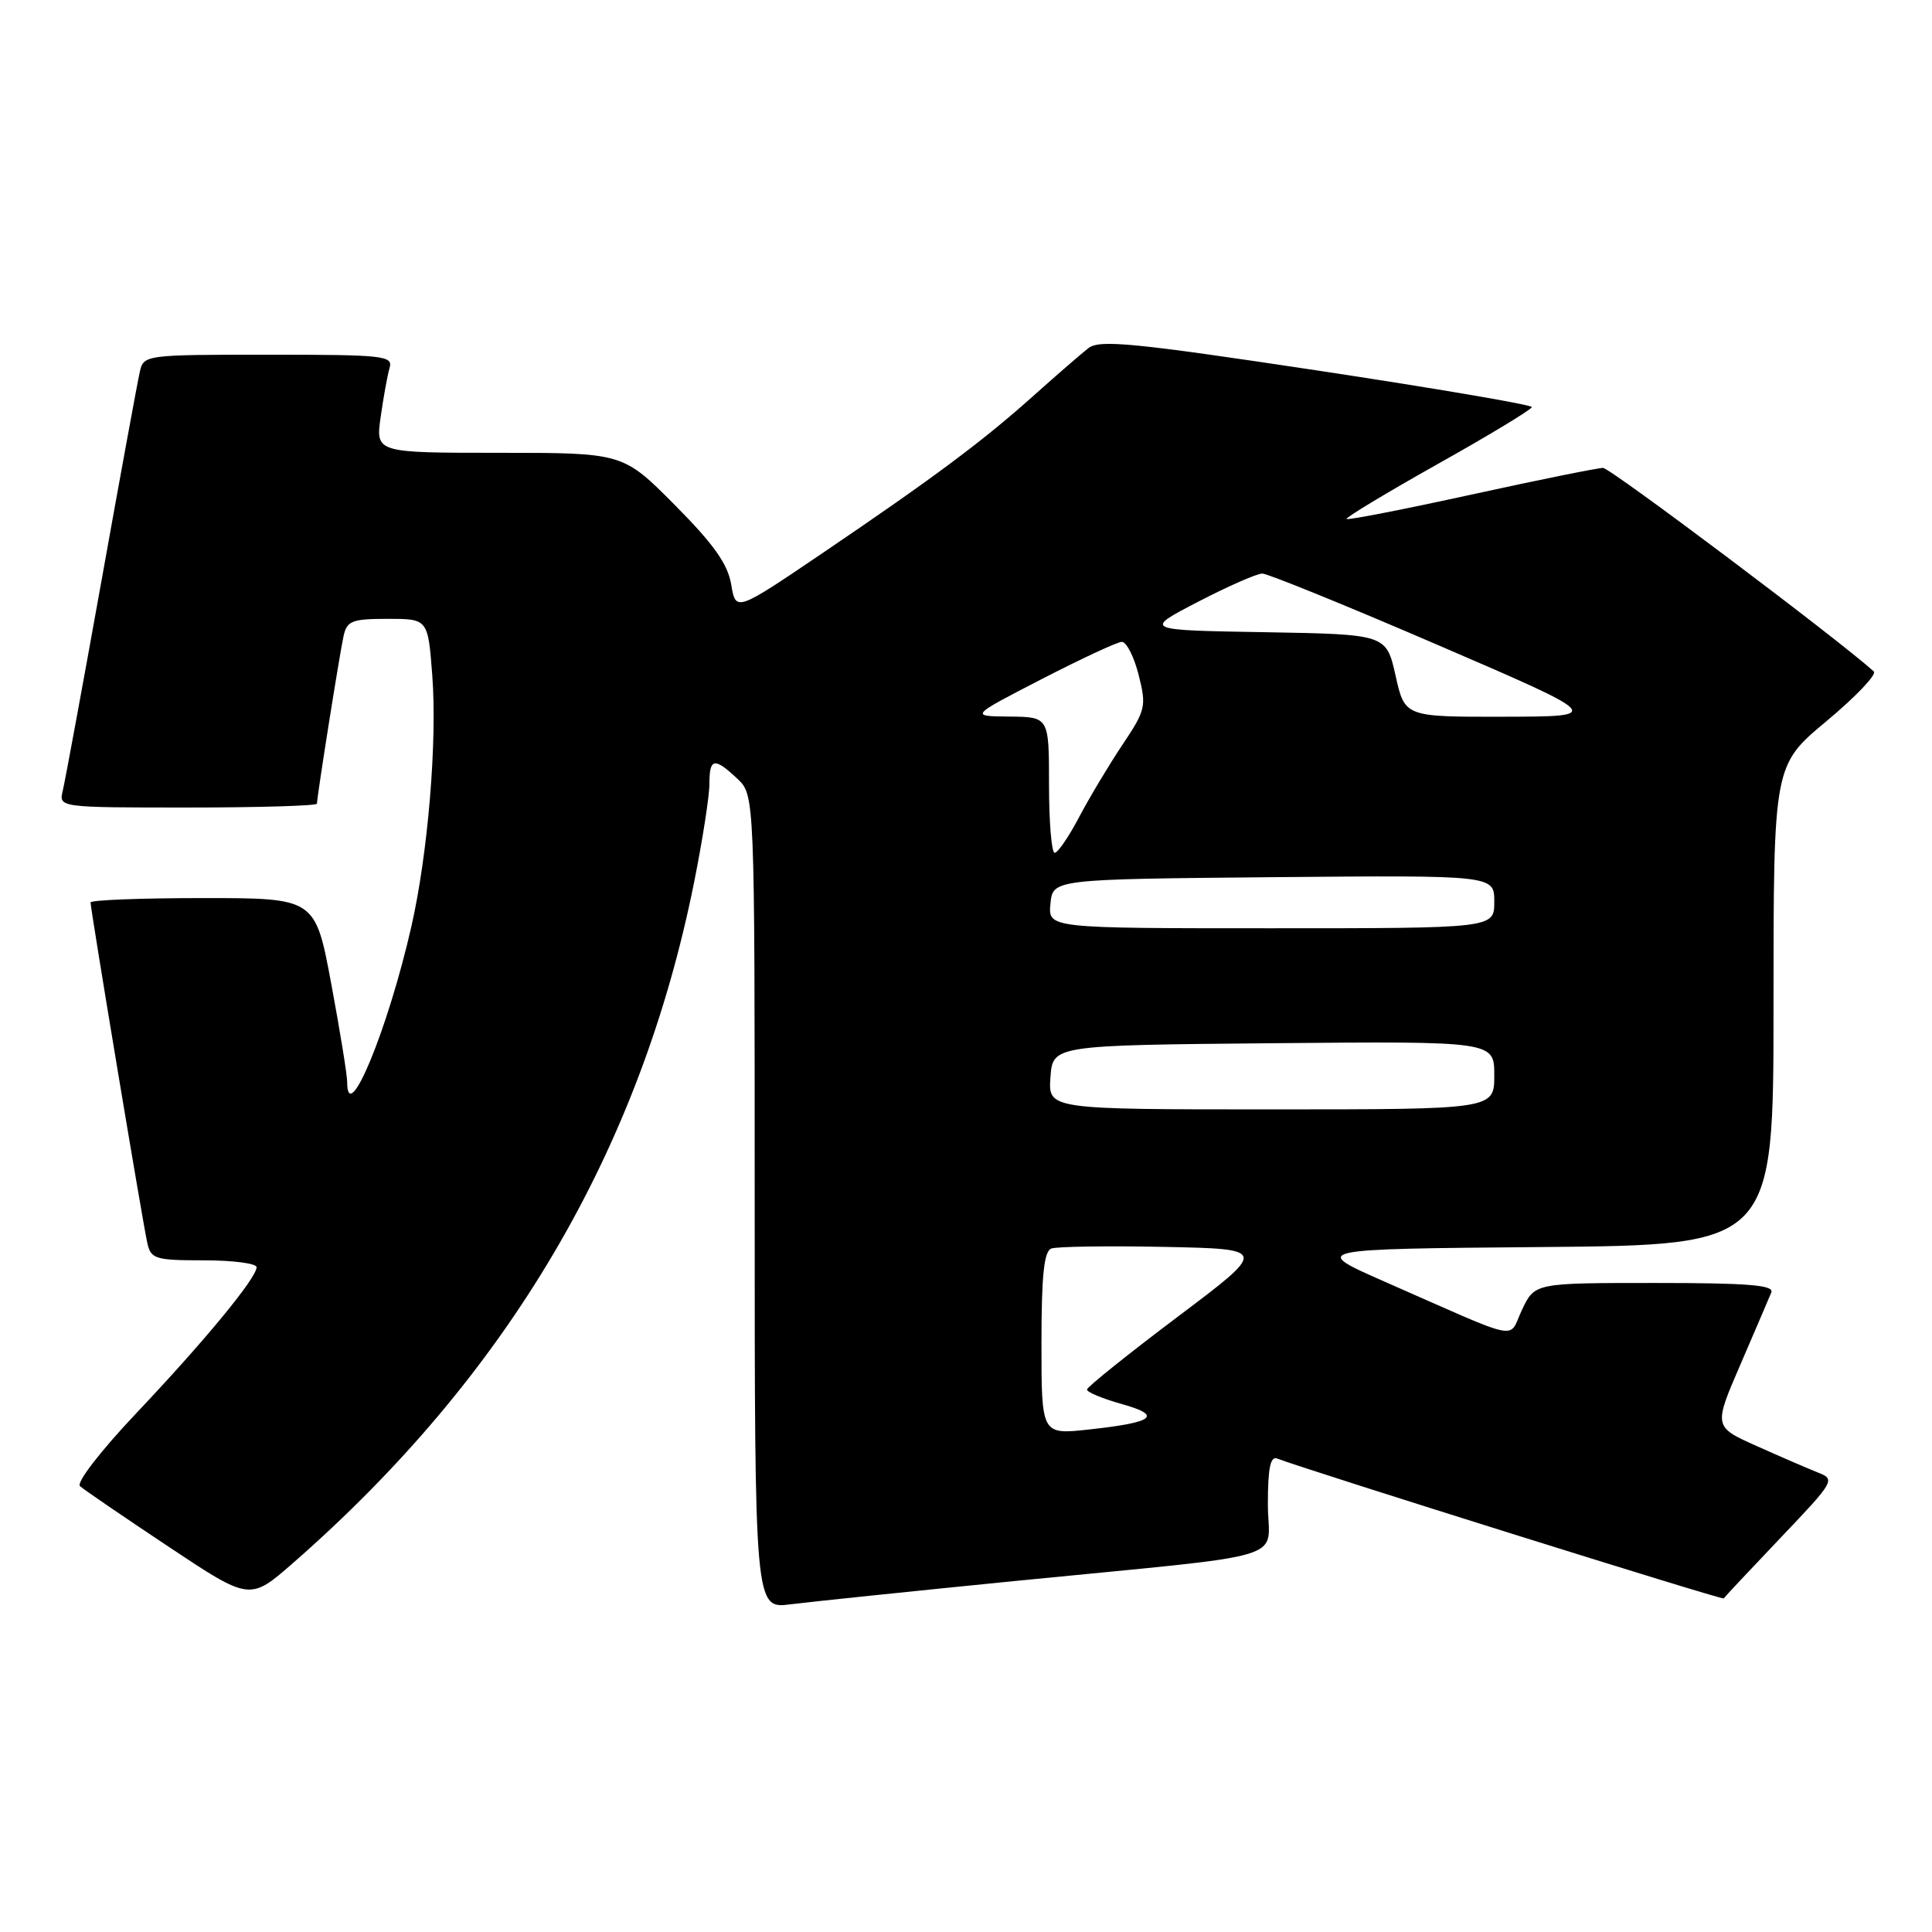 <?xml version="1.0" encoding="UTF-8" standalone="no"?>
<!DOCTYPE svg PUBLIC "-//W3C//DTD SVG 1.1//EN" "http://www.w3.org/Graphics/SVG/1.1/DTD/svg11.dtd" >
<svg xmlns="http://www.w3.org/2000/svg" xmlns:xlink="http://www.w3.org/1999/xlink" version="1.1" viewBox="0 0 256 256">
 <g >
 <path fill="currentColor"
d=" M 134.50 209.49 C 172.17 205.76 168.00 207.02 168.00 199.33 C 168.00 194.51 168.33 192.91 169.25 193.27 C 173.40 194.86 228.26 212.05 228.40 211.80 C 228.49 211.64 231.88 208.03 235.92 203.78 C 243.10 196.25 243.22 196.03 240.89 195.12 C 239.58 194.60 235.92 193.02 232.78 191.61 C 227.05 189.05 227.05 189.05 230.63 180.77 C 232.59 176.22 234.43 171.94 234.71 171.25 C 235.10 170.28 231.63 170.00 219.29 170.00 C 203.37 170.00 203.37 170.00 201.69 173.52 C 199.77 177.54 202.10 178.01 183.57 169.87 C 173.64 165.50 173.64 165.50 204.32 165.24 C 235.00 164.97 235.00 164.97 235.00 133.19 C 235.00 101.40 235.00 101.40 242.04 95.54 C 245.91 92.31 248.72 89.36 248.29 88.97 C 243.50 84.65 213.37 62.00 212.41 62.00 C 211.71 62.00 203.85 63.59 194.95 65.54 C 186.04 67.49 178.61 68.94 178.43 68.77 C 178.26 68.59 183.70 65.31 190.53 61.47 C 197.37 57.64 202.96 54.25 202.98 53.94 C 202.99 53.64 190.17 51.45 174.48 49.08 C 150.26 45.43 145.71 44.98 144.23 46.12 C 143.28 46.86 140.03 49.68 137.01 52.38 C 130.23 58.45 123.81 63.24 109.00 73.28 C 97.50 81.07 97.50 81.07 96.89 77.46 C 96.44 74.74 94.58 72.12 89.42 66.92 C 82.55 60.00 82.55 60.00 66.16 60.00 C 49.77 60.00 49.77 60.00 50.44 55.25 C 50.81 52.64 51.34 49.71 51.62 48.75 C 52.10 47.13 50.87 47.00 35.59 47.00 C 19.24 47.00 19.03 47.03 18.53 49.25 C 18.24 50.49 15.95 62.98 13.44 77.00 C 10.92 91.03 8.62 103.51 8.32 104.75 C 7.78 107.00 7.78 107.00 24.89 107.00 C 34.30 107.00 42.00 106.77 42.00 106.49 C 42.00 105.54 45.02 86.52 45.53 84.25 C 45.98 82.26 46.66 82.00 51.37 82.00 C 56.71 82.00 56.71 82.00 57.28 89.51 C 57.94 98.26 56.71 113.06 54.52 122.72 C 51.41 136.40 46.00 149.50 46.00 143.34 C 46.00 142.43 45.05 136.58 43.89 130.34 C 41.77 119.00 41.77 119.00 26.89 119.00 C 18.70 119.00 12.00 119.26 12.00 119.58 C 12.00 120.51 18.95 162.25 19.53 164.75 C 20.00 166.82 20.60 167.00 27.02 167.00 C 30.86 167.00 34.00 167.41 34.00 167.91 C 34.00 169.34 27.12 177.68 18.02 187.30 C 13.32 192.27 10.09 196.45 10.60 196.92 C 11.09 197.37 16.36 200.97 22.30 204.92 C 33.10 212.11 33.10 212.11 38.80 207.13 C 67.30 182.23 84.85 152.45 91.98 116.87 C 93.09 111.32 94.00 105.48 94.00 103.89 C 94.00 100.43 94.63 100.31 97.69 103.17 C 100.00 105.35 100.00 105.35 100.00 159.27 C 100.00 213.19 100.00 213.19 104.75 212.58 C 107.36 212.25 120.75 210.86 134.50 209.49 Z  M 138.00 178.02 C 138.00 169.04 138.33 165.81 139.30 165.44 C 140.01 165.17 146.76 165.07 154.29 165.22 C 167.98 165.50 167.98 165.50 156.02 174.50 C 149.45 179.45 144.05 183.78 144.03 184.12 C 144.01 184.46 146.07 185.32 148.60 186.03 C 154.12 187.57 152.97 188.48 144.25 189.42 C 138.00 190.10 138.00 190.10 138.00 178.02 Z  M 139.19 142.75 C 139.50 138.50 139.50 138.50 168.75 138.23 C 198.00 137.97 198.00 137.97 198.00 142.48 C 198.00 147.00 198.00 147.00 168.44 147.00 C 138.89 147.00 138.89 147.00 139.19 142.75 Z  M 139.19 119.75 C 139.50 116.50 139.50 116.50 168.75 116.23 C 198.00 115.97 198.00 115.97 198.00 119.48 C 198.00 123.00 198.00 123.00 168.44 123.00 C 138.87 123.00 138.87 123.00 139.19 119.75 Z  M 139.00 104.00 C 139.00 95.00 139.00 95.00 133.75 94.95 C 128.50 94.90 128.50 94.90 138.00 90.00 C 143.22 87.31 148.01 85.08 148.63 85.05 C 149.25 85.02 150.26 86.99 150.87 89.41 C 151.93 93.59 151.81 94.08 148.74 98.67 C 146.96 101.33 144.38 105.64 143.00 108.25 C 141.63 110.86 140.17 113.00 139.75 113.00 C 139.34 113.00 139.00 108.95 139.00 104.00 Z  M 184.92 89.52 C 183.69 84.05 183.69 84.05 167.60 83.77 C 151.50 83.50 151.50 83.50 158.73 79.75 C 162.70 77.69 166.54 76.00 167.26 76.00 C 167.97 76.00 178.45 80.26 190.53 85.47 C 212.50 94.94 212.50 94.94 199.32 94.97 C 186.14 95.00 186.14 95.00 184.92 89.52 Z "/>
</g>
</svg>